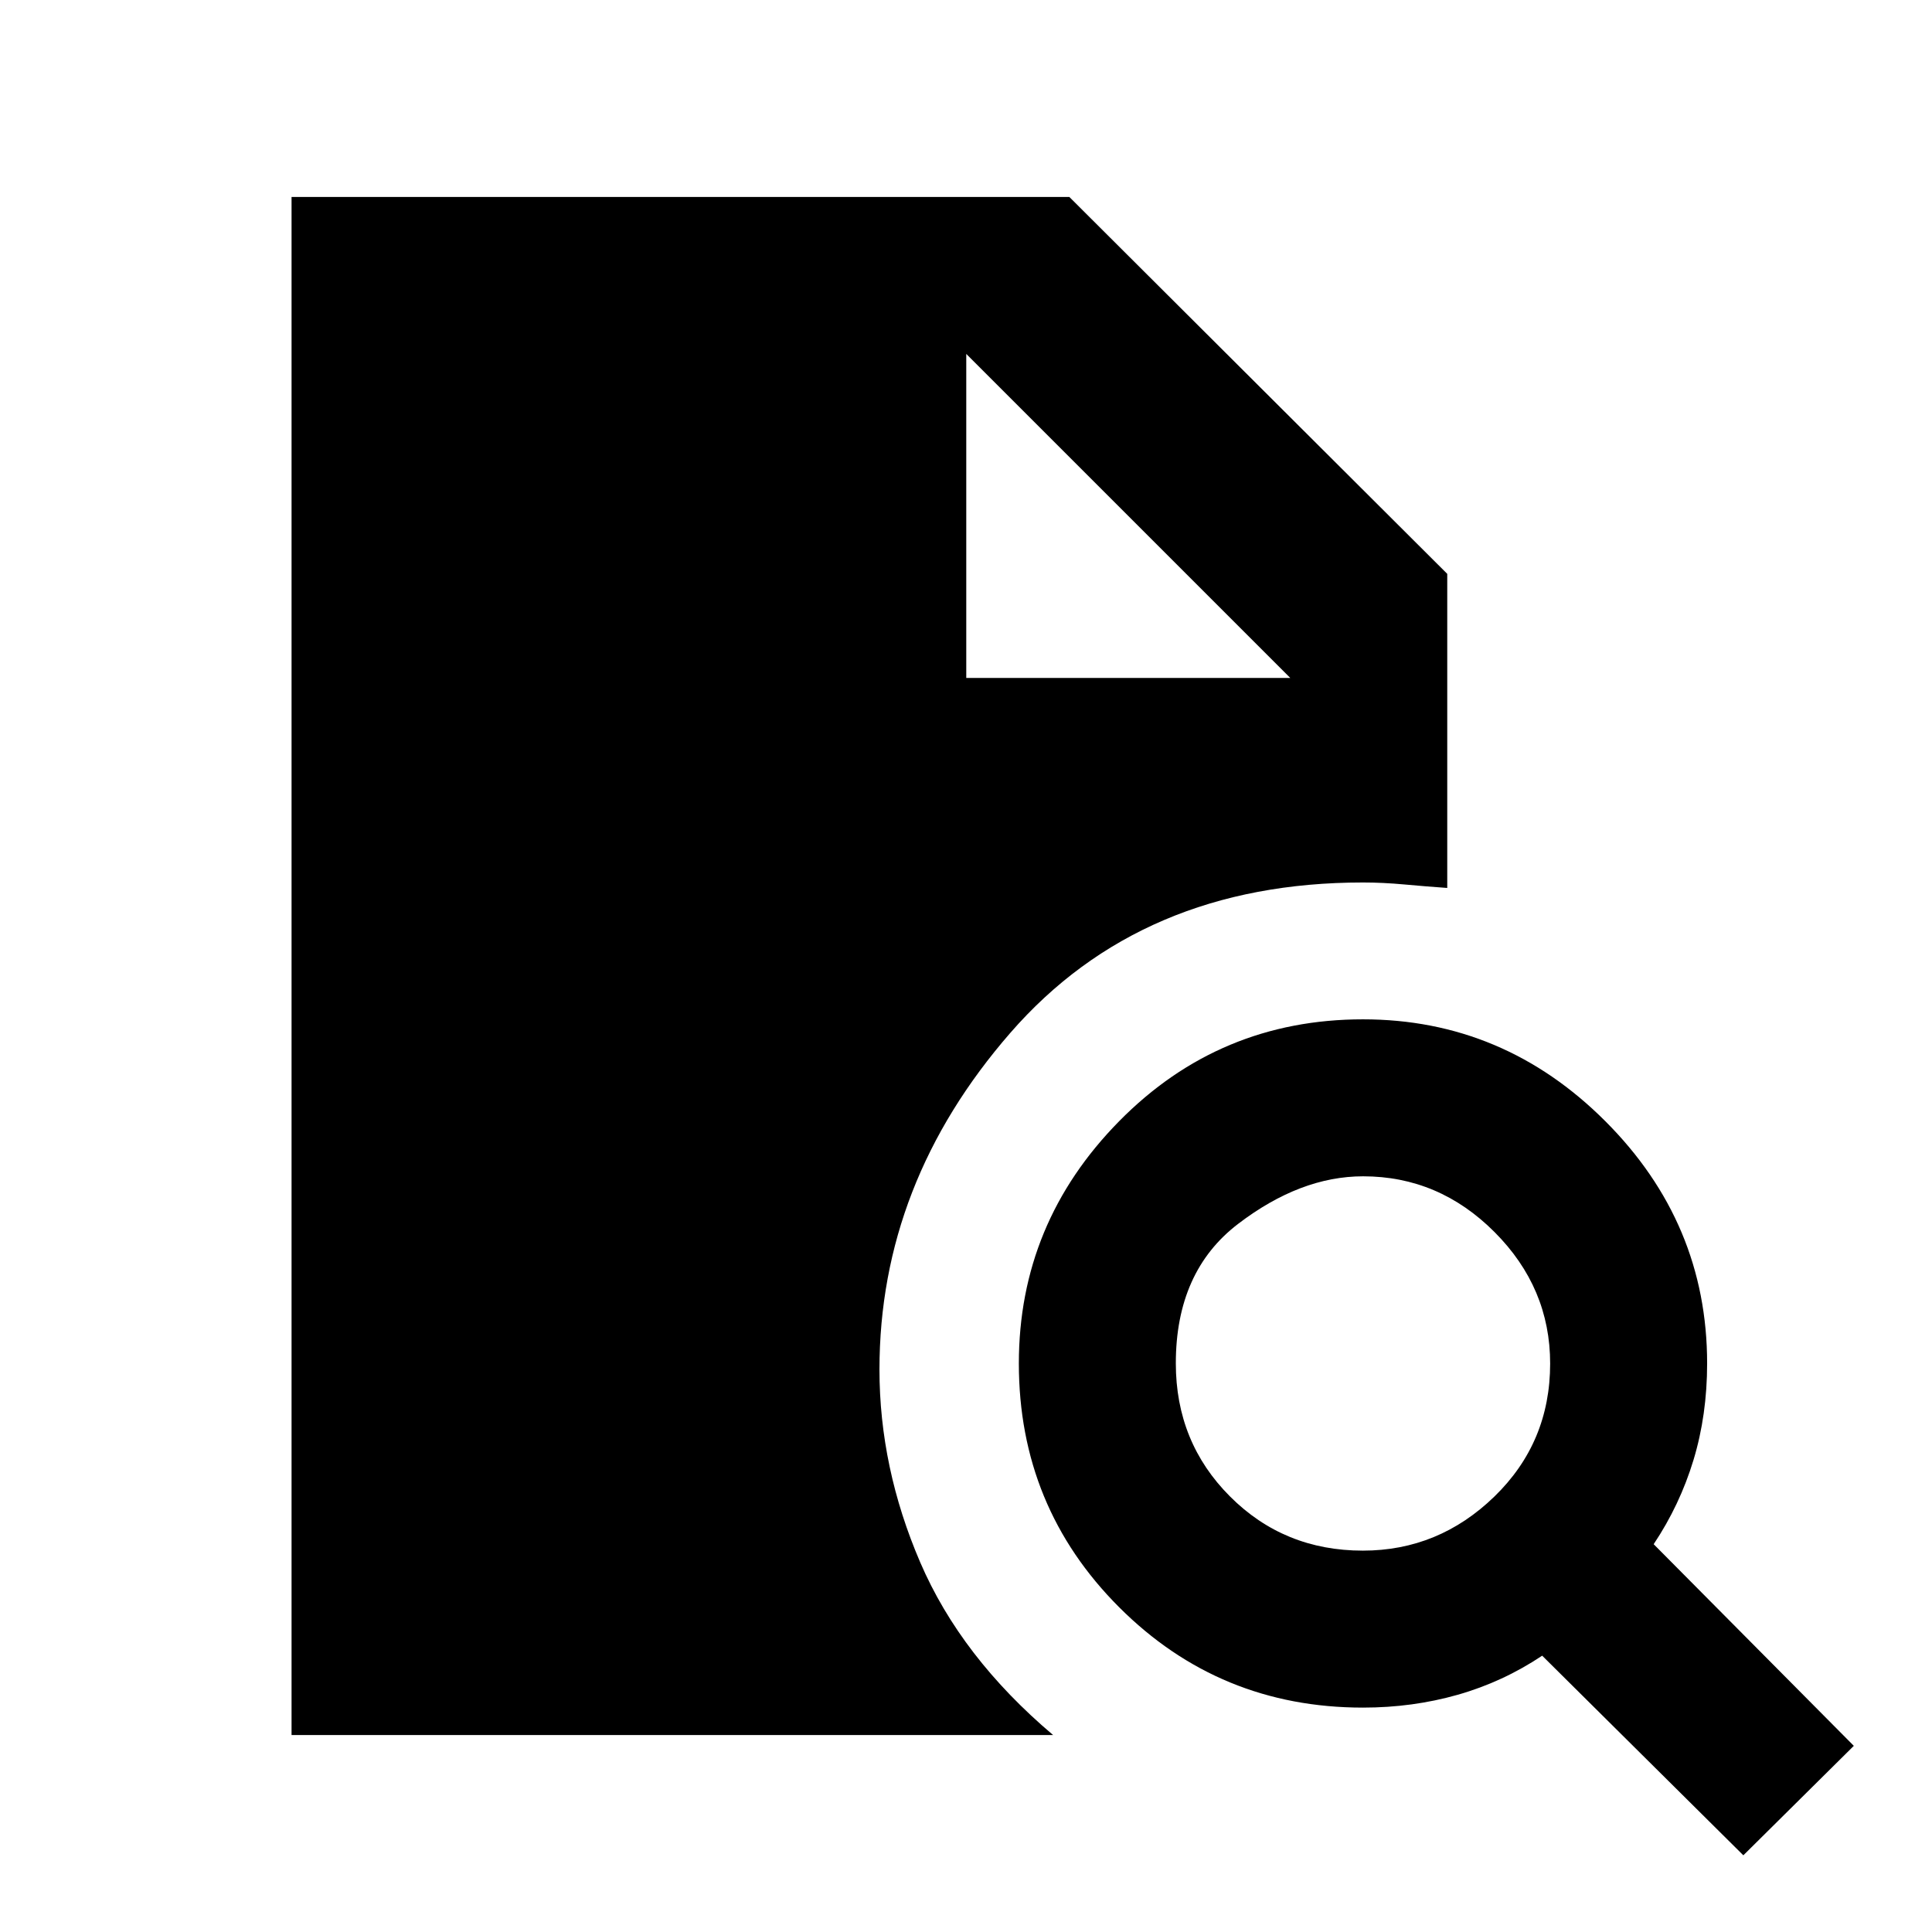 <svg xmlns="http://www.w3.org/2000/svg" height="20" viewBox="0 -960 960 960" width="20"><path d="M677.2-189.5q37.67 0 65.37-26.89 27.69-26.89 27.69-66.05 0-37.67-27.64-65.36-27.64-27.7-65.3-27.7-31.17 0-62.11 23.64-30.95 23.64-30.95 69.3 0 39.17 26.89 66.11 26.89 26.95 66.05 26.95ZM866.26-38.11 766.3-137.3q-19.5 13.02-41.93 19.41-22.44 6.39-47.11 6.39-71.29 0-121.14-49.85-49.86-49.86-49.86-121.15 0-69.79 49.86-120.4 49.85-50.6 121.14-50.6 69.79 0 120.4 50.6 50.6 50.61 50.6 120.4 0 25.58-6.77 47.94T821.7-192.7l99.45 100.2-54.89 54.39ZM144.87-97.87v-764.26h386.48l187.78 187.28v156.07q-10.48-.74-21.26-1.73-10.79-.99-20.61-.99-110.15 0-175.21 74.7Q437-372.09 437-279.5q0 48.74 20.26 95.84 20.26 47.09 66.02 85.79H144.87Zm335.26-525.26h161l-161-161 161 161-161-161v161Z"/></svg>